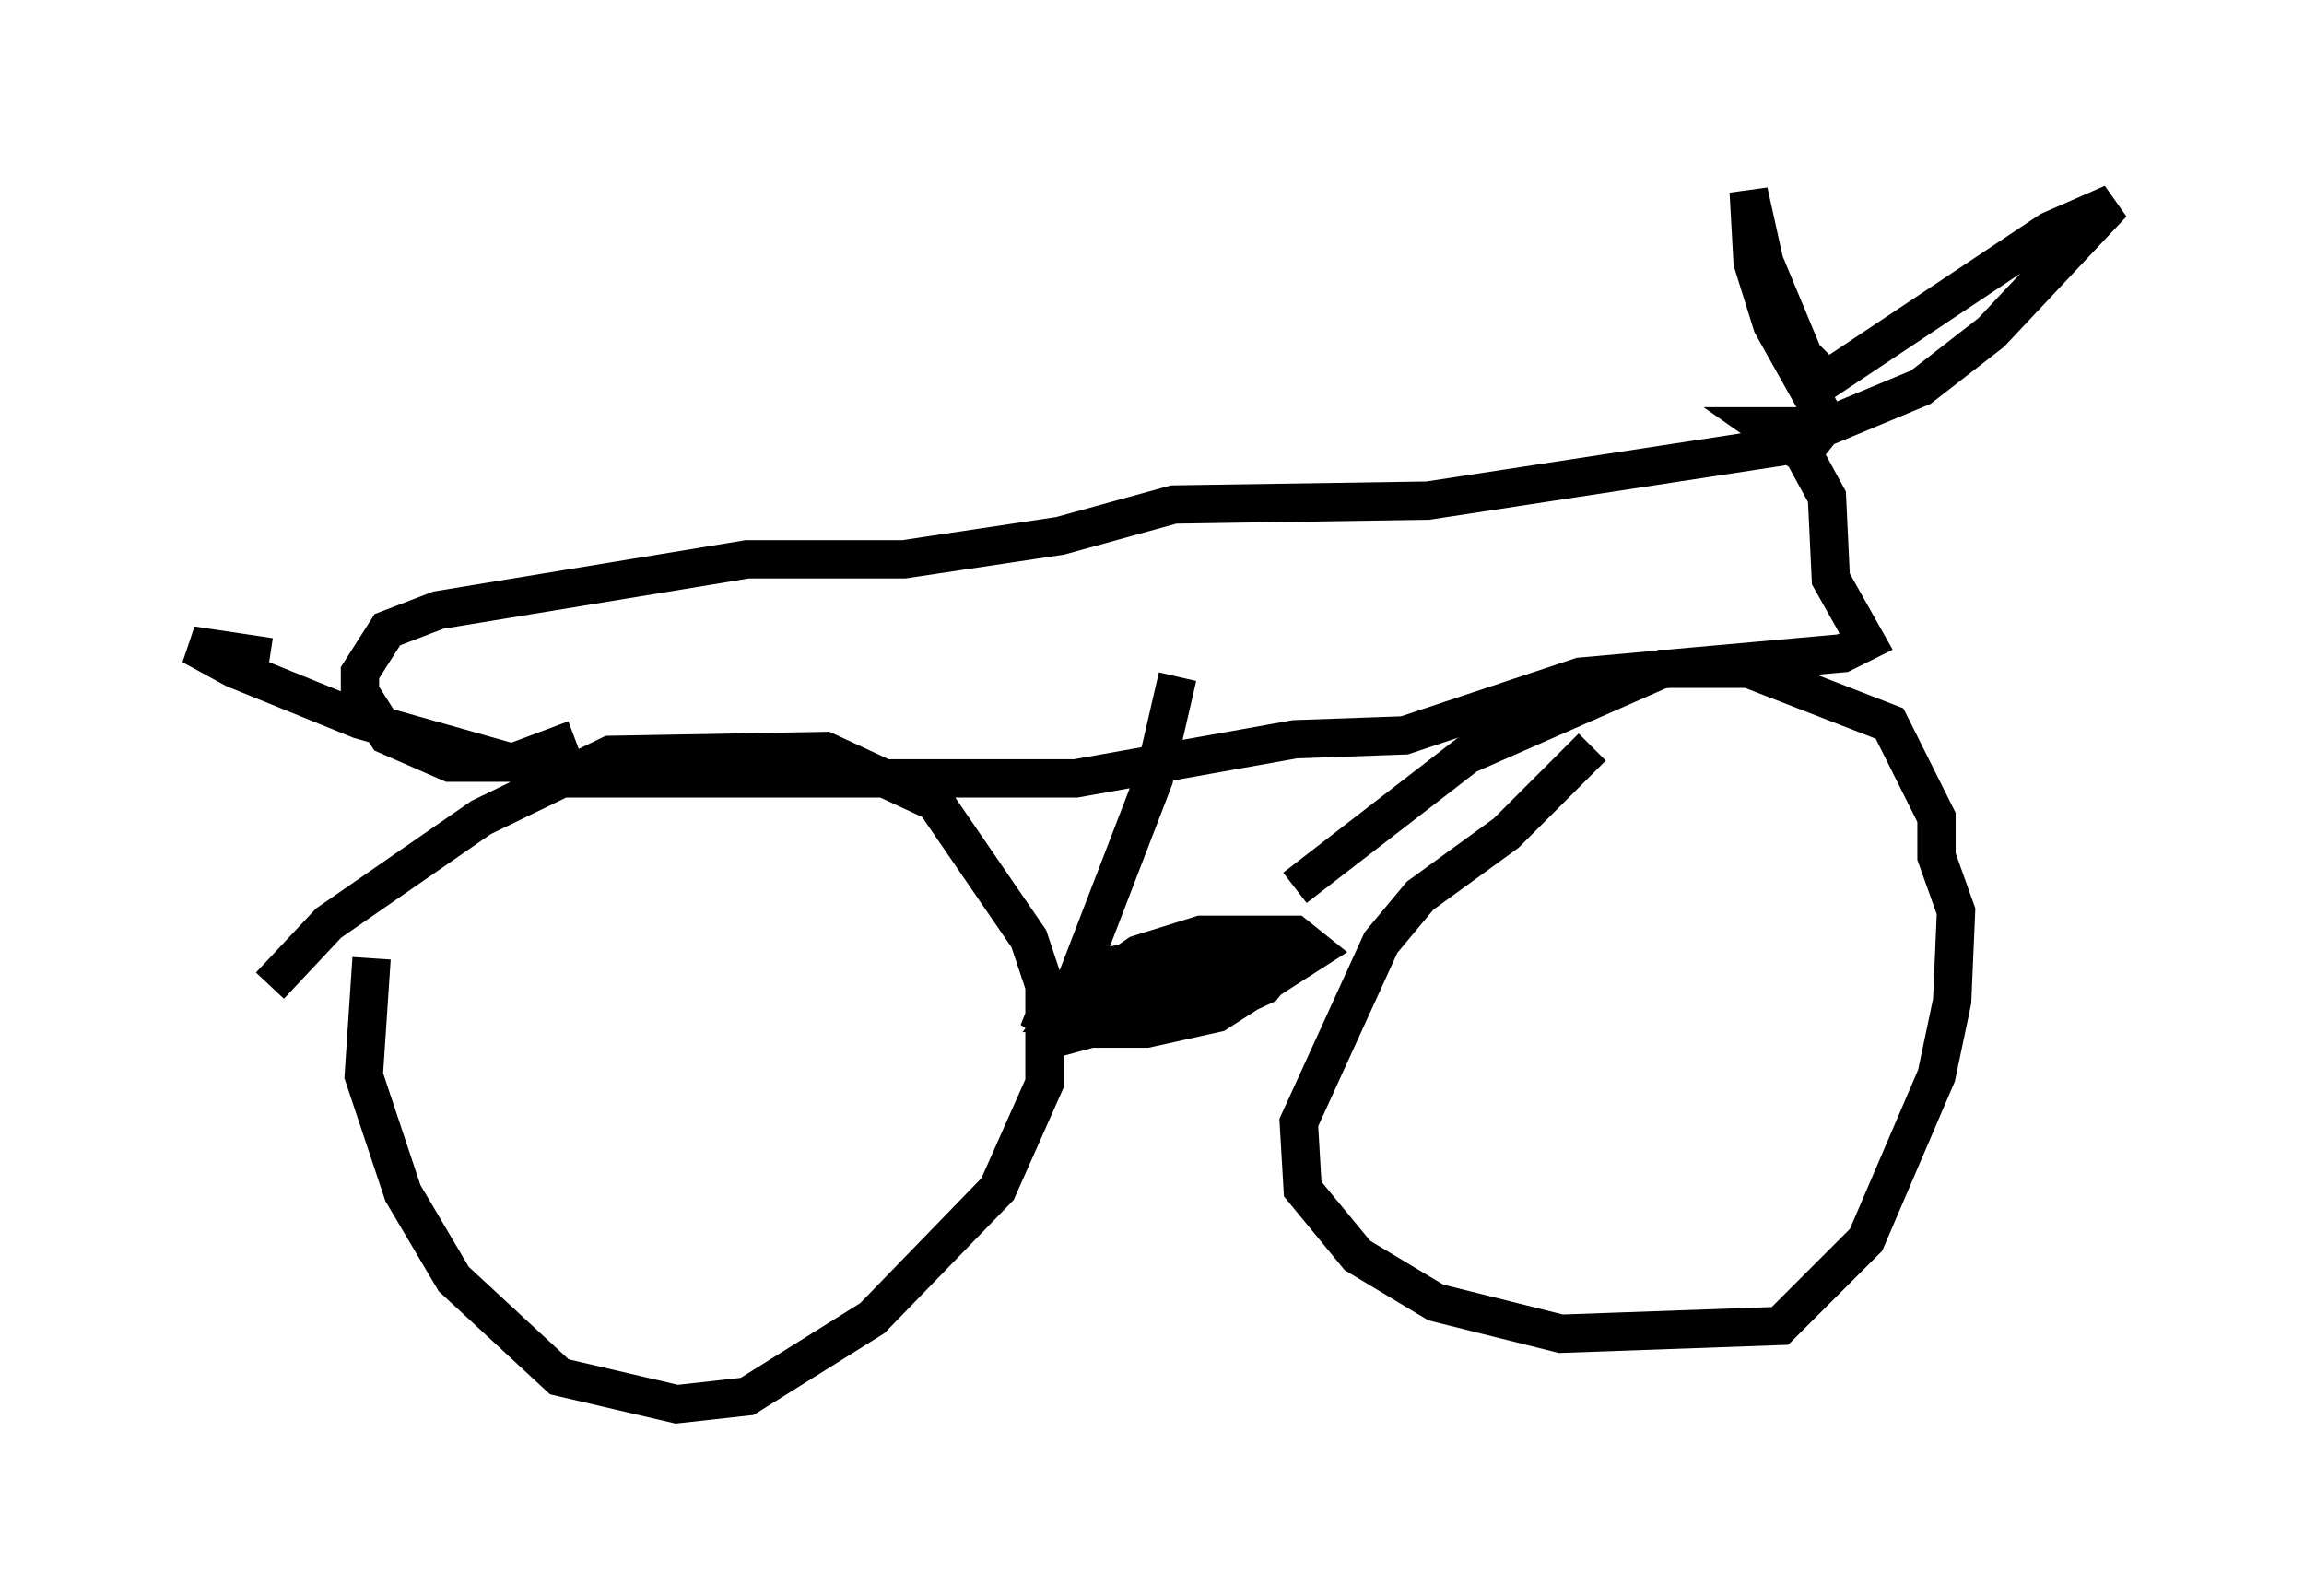 <?xml version="1.0" encoding="utf-8" ?>
<svg baseProfile="full" height="41.646" version="1.1" width="60.123" xmlns="http://www.w3.org/2000/svg" xmlns:ev="http://www.w3.org/2001/xml-events" xmlns:xlink="http://www.w3.org/1999/xlink"><defs /><rect fill="white" height="41.646" width="60.123" x="0" y="0" /><path d="M11.329, 21.946 m-1.633, 3.063 l-0.204, 3.063 1.021, 3.063 l1.327, 2.246 2.756, 2.552 l3.063, 0.715 1.838, -0.204 l3.267, -2.042 3.267, -3.369 l1.225, -2.756 0.0, -2.552 l-0.408, -1.225 -2.45, -3.573 l-2.858, -1.327 -5.615, 0.102 l-3.369, 1.633 -3.981, 2.756 l-1.531, 1.633 m34.505, -6.227 l-2.246, 2.246 -2.246, 1.633 l-1.021, 1.225 -2.144, 4.696 l0.102, 1.735 1.429, 1.735 l2.042, 1.225 3.267, 0.817 l5.717, -0.204 2.246, -2.246 l1.838, -4.288 0.408, -1.94 l0.102, -2.348 -0.51, -1.429 l0.0, -1.021 -1.225, -2.45 l-3.675, -1.429 -2.246, 0.0 l-5.104, 2.246 -4.492, 3.471 m-18.784, -3.879 l-1.633, 0.613 -1.633, 0.0 l-1.633, -0.715 -0.715, -1.123 l0.0, -0.51 0.715, -1.123 l1.327, -0.51 8.065, -1.327 l4.083, 0.0 4.083, -0.613 l2.96, -0.817 6.635, -0.102 l10.004, -1.531 0.408, -0.51 l-1.429, -2.552 -0.51, -1.633 l-0.102, -1.838 0.408, 1.838 l1.021, 2.45 0.613, 0.613 l5.819, -3.879 1.633, -0.715 l-3.165, 3.369 -1.838, 1.429 l-2.45, 1.021 -1.633, 0.0 l1.021, 0.715 0.613, 1.123 l0.102, 2.144 0.919, 1.633 l-0.613, 0.306 -6.84, 0.613 l-4.594, 1.531 -2.858, 0.102 l-5.717, 1.021 -13.271, 0.0 l-5.41, -1.531 -3.267, -1.327 l-1.123, -0.613 2.042, 0.306 m23.684, 0.51 l-0.613, 2.654 -2.042, 5.308 l0.0, 1.327 4.9, -1.327 l-3.267, -0.204 -1.633, 0.306 l-0.613, 0.306 -0.204, 0.51 l0.51, 0.306 2.144, 0.0 l1.838, -0.408 2.552, -1.633 l-0.51, -0.408 -2.45, 0.0 l-1.633, 0.51 -1.94, 1.327 l0.715, 0.408 2.042, 0.0 l1.327, -0.613 0.817, -0.817 l-2.756, 0.0 -0.102, 1.021 l0.51, 0.204 1.123, 0.0 l1.531, -0.715 0.408, -0.51 l-0.715, -0.408 -1.735, 0.0 l-2.45, 0.51 -0.817, 1.123 l2.45, 0.0 1.429, -0.408 " fill="none" stroke="black" stroke-width="1" /></svg>